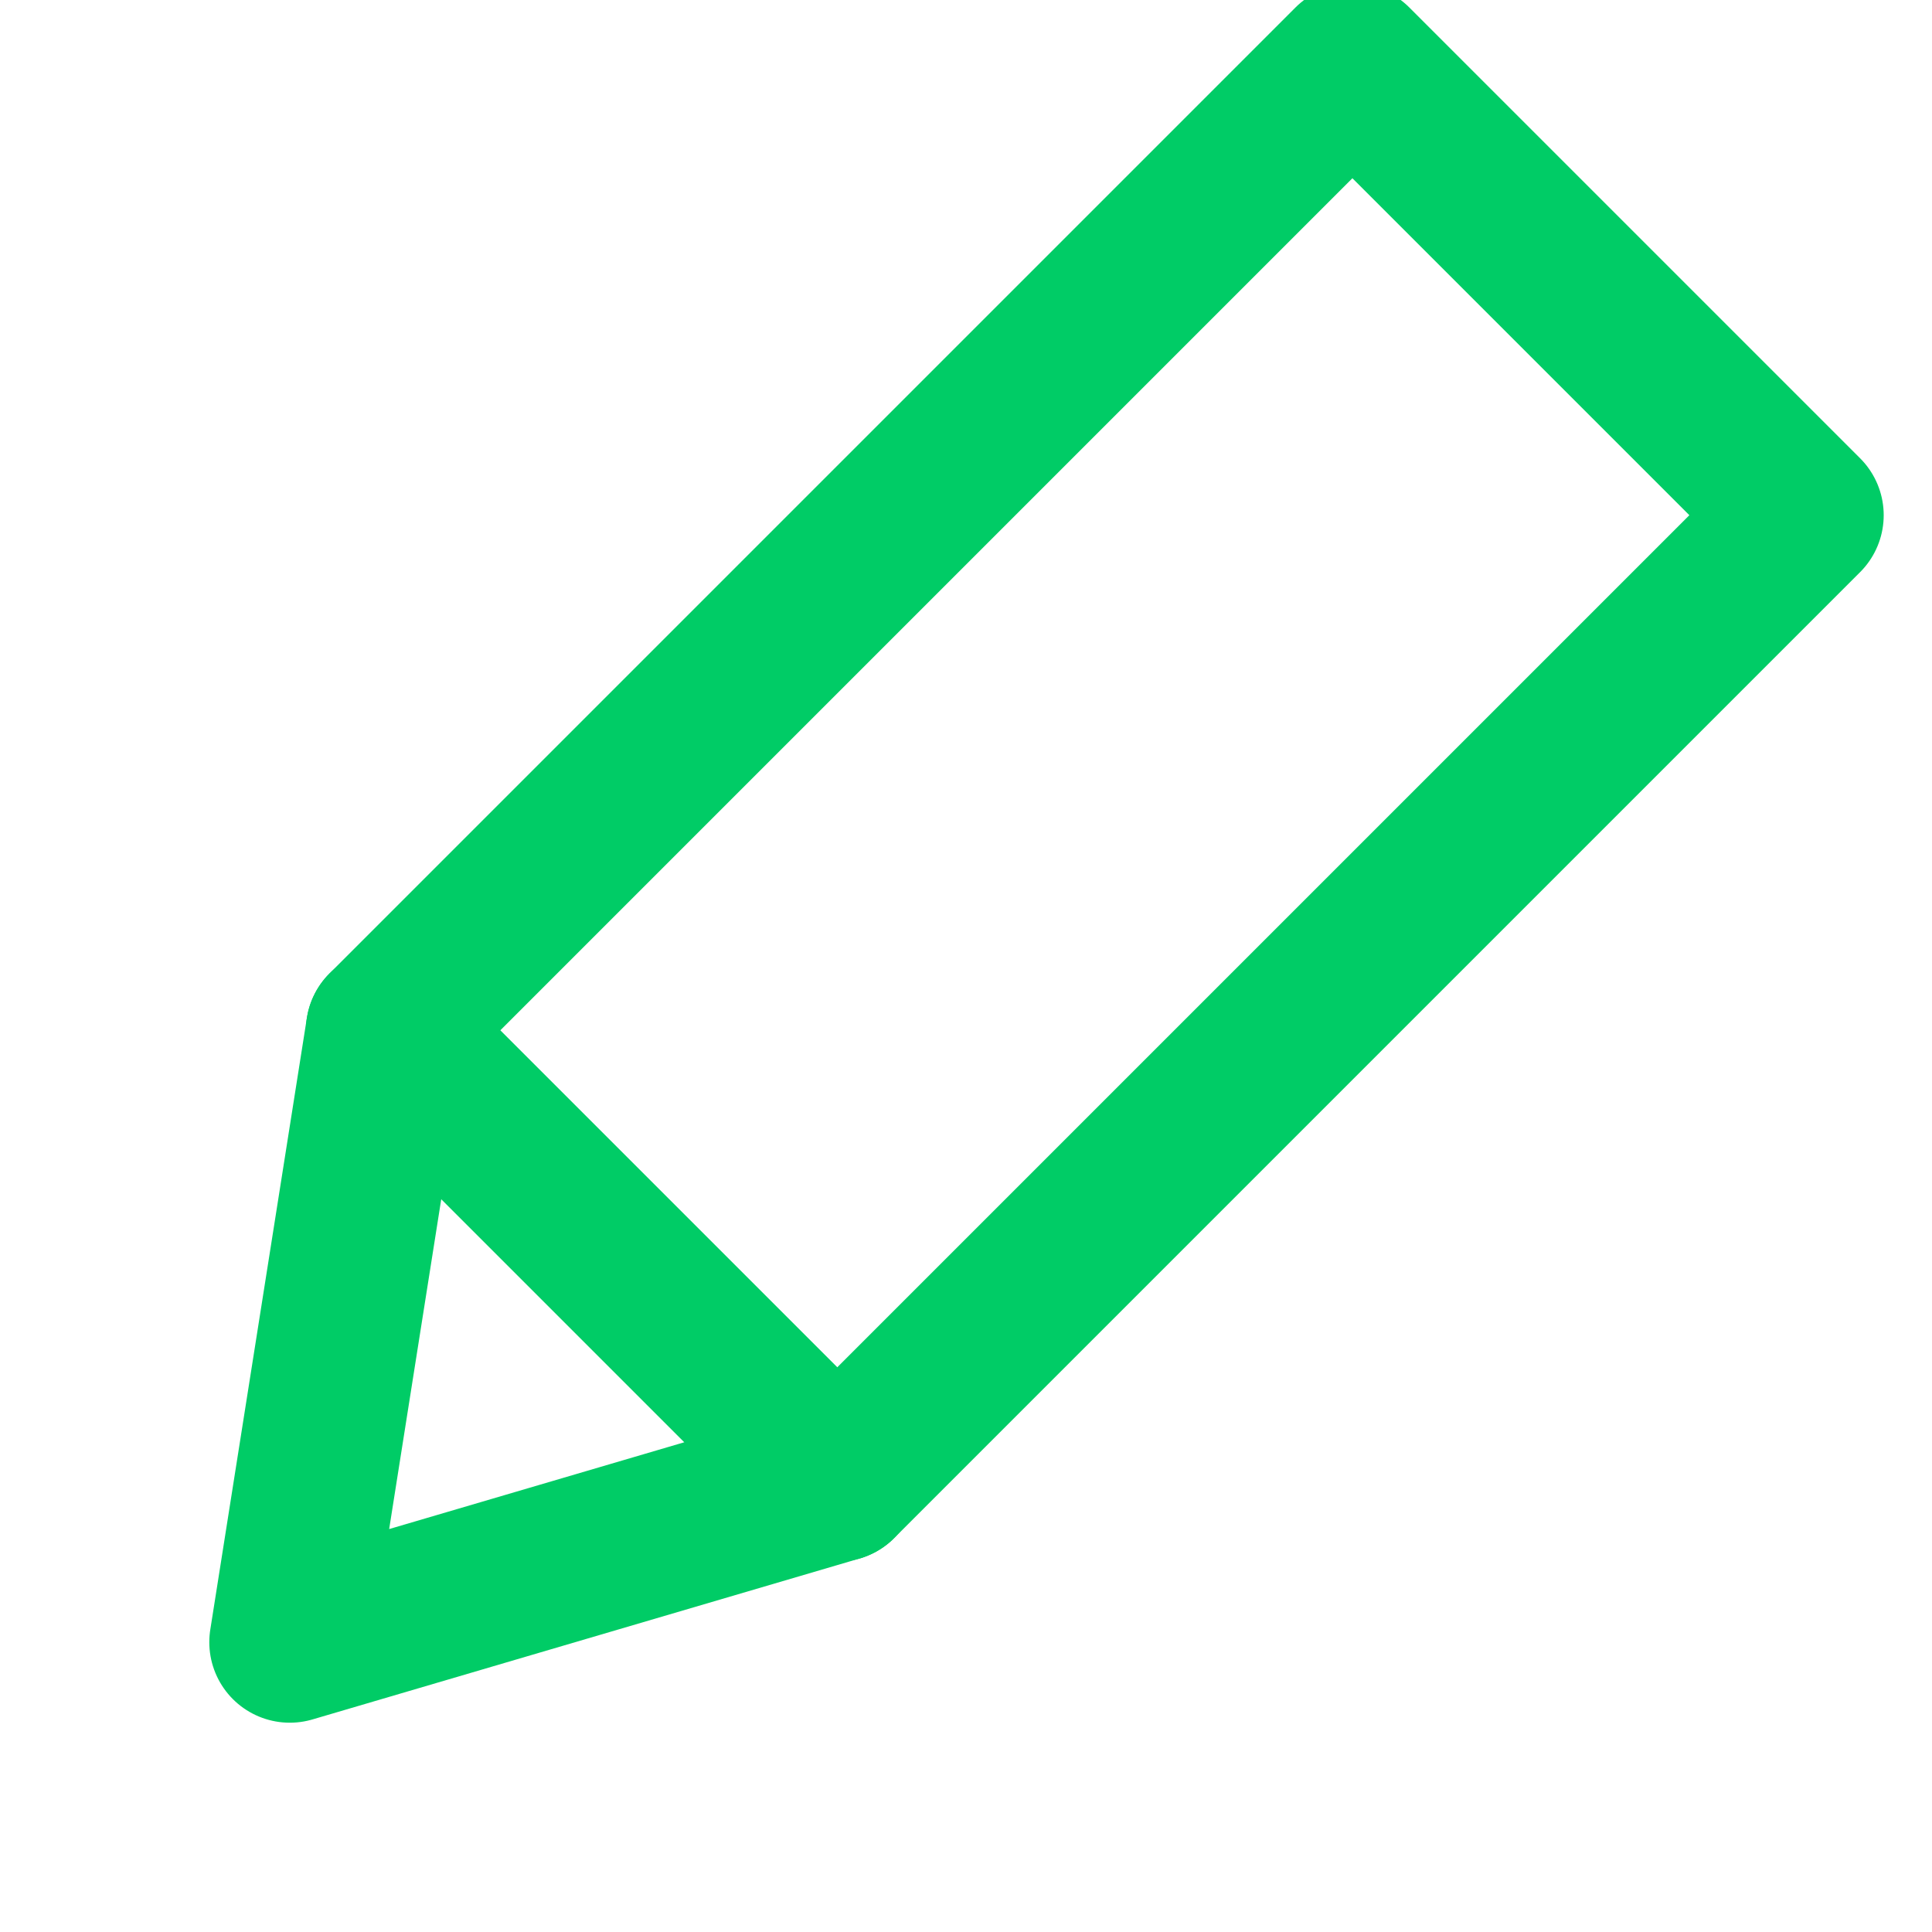 <svg width="30" height="30" xmlns="http://www.w3.org/2000/svg"
    stroke="#00CC66" stroke-width="2.5" stroke-linecap="round" stroke-linejoin="round"
    fill="none" color="#2329D6">
    <path d="M 21 1 L 28 8 L 13 23 L 6 16 L 21 1"/>
    <path d="M 13 23 L 4.5 25.5 L 6 16 L 13 23" />
</svg>